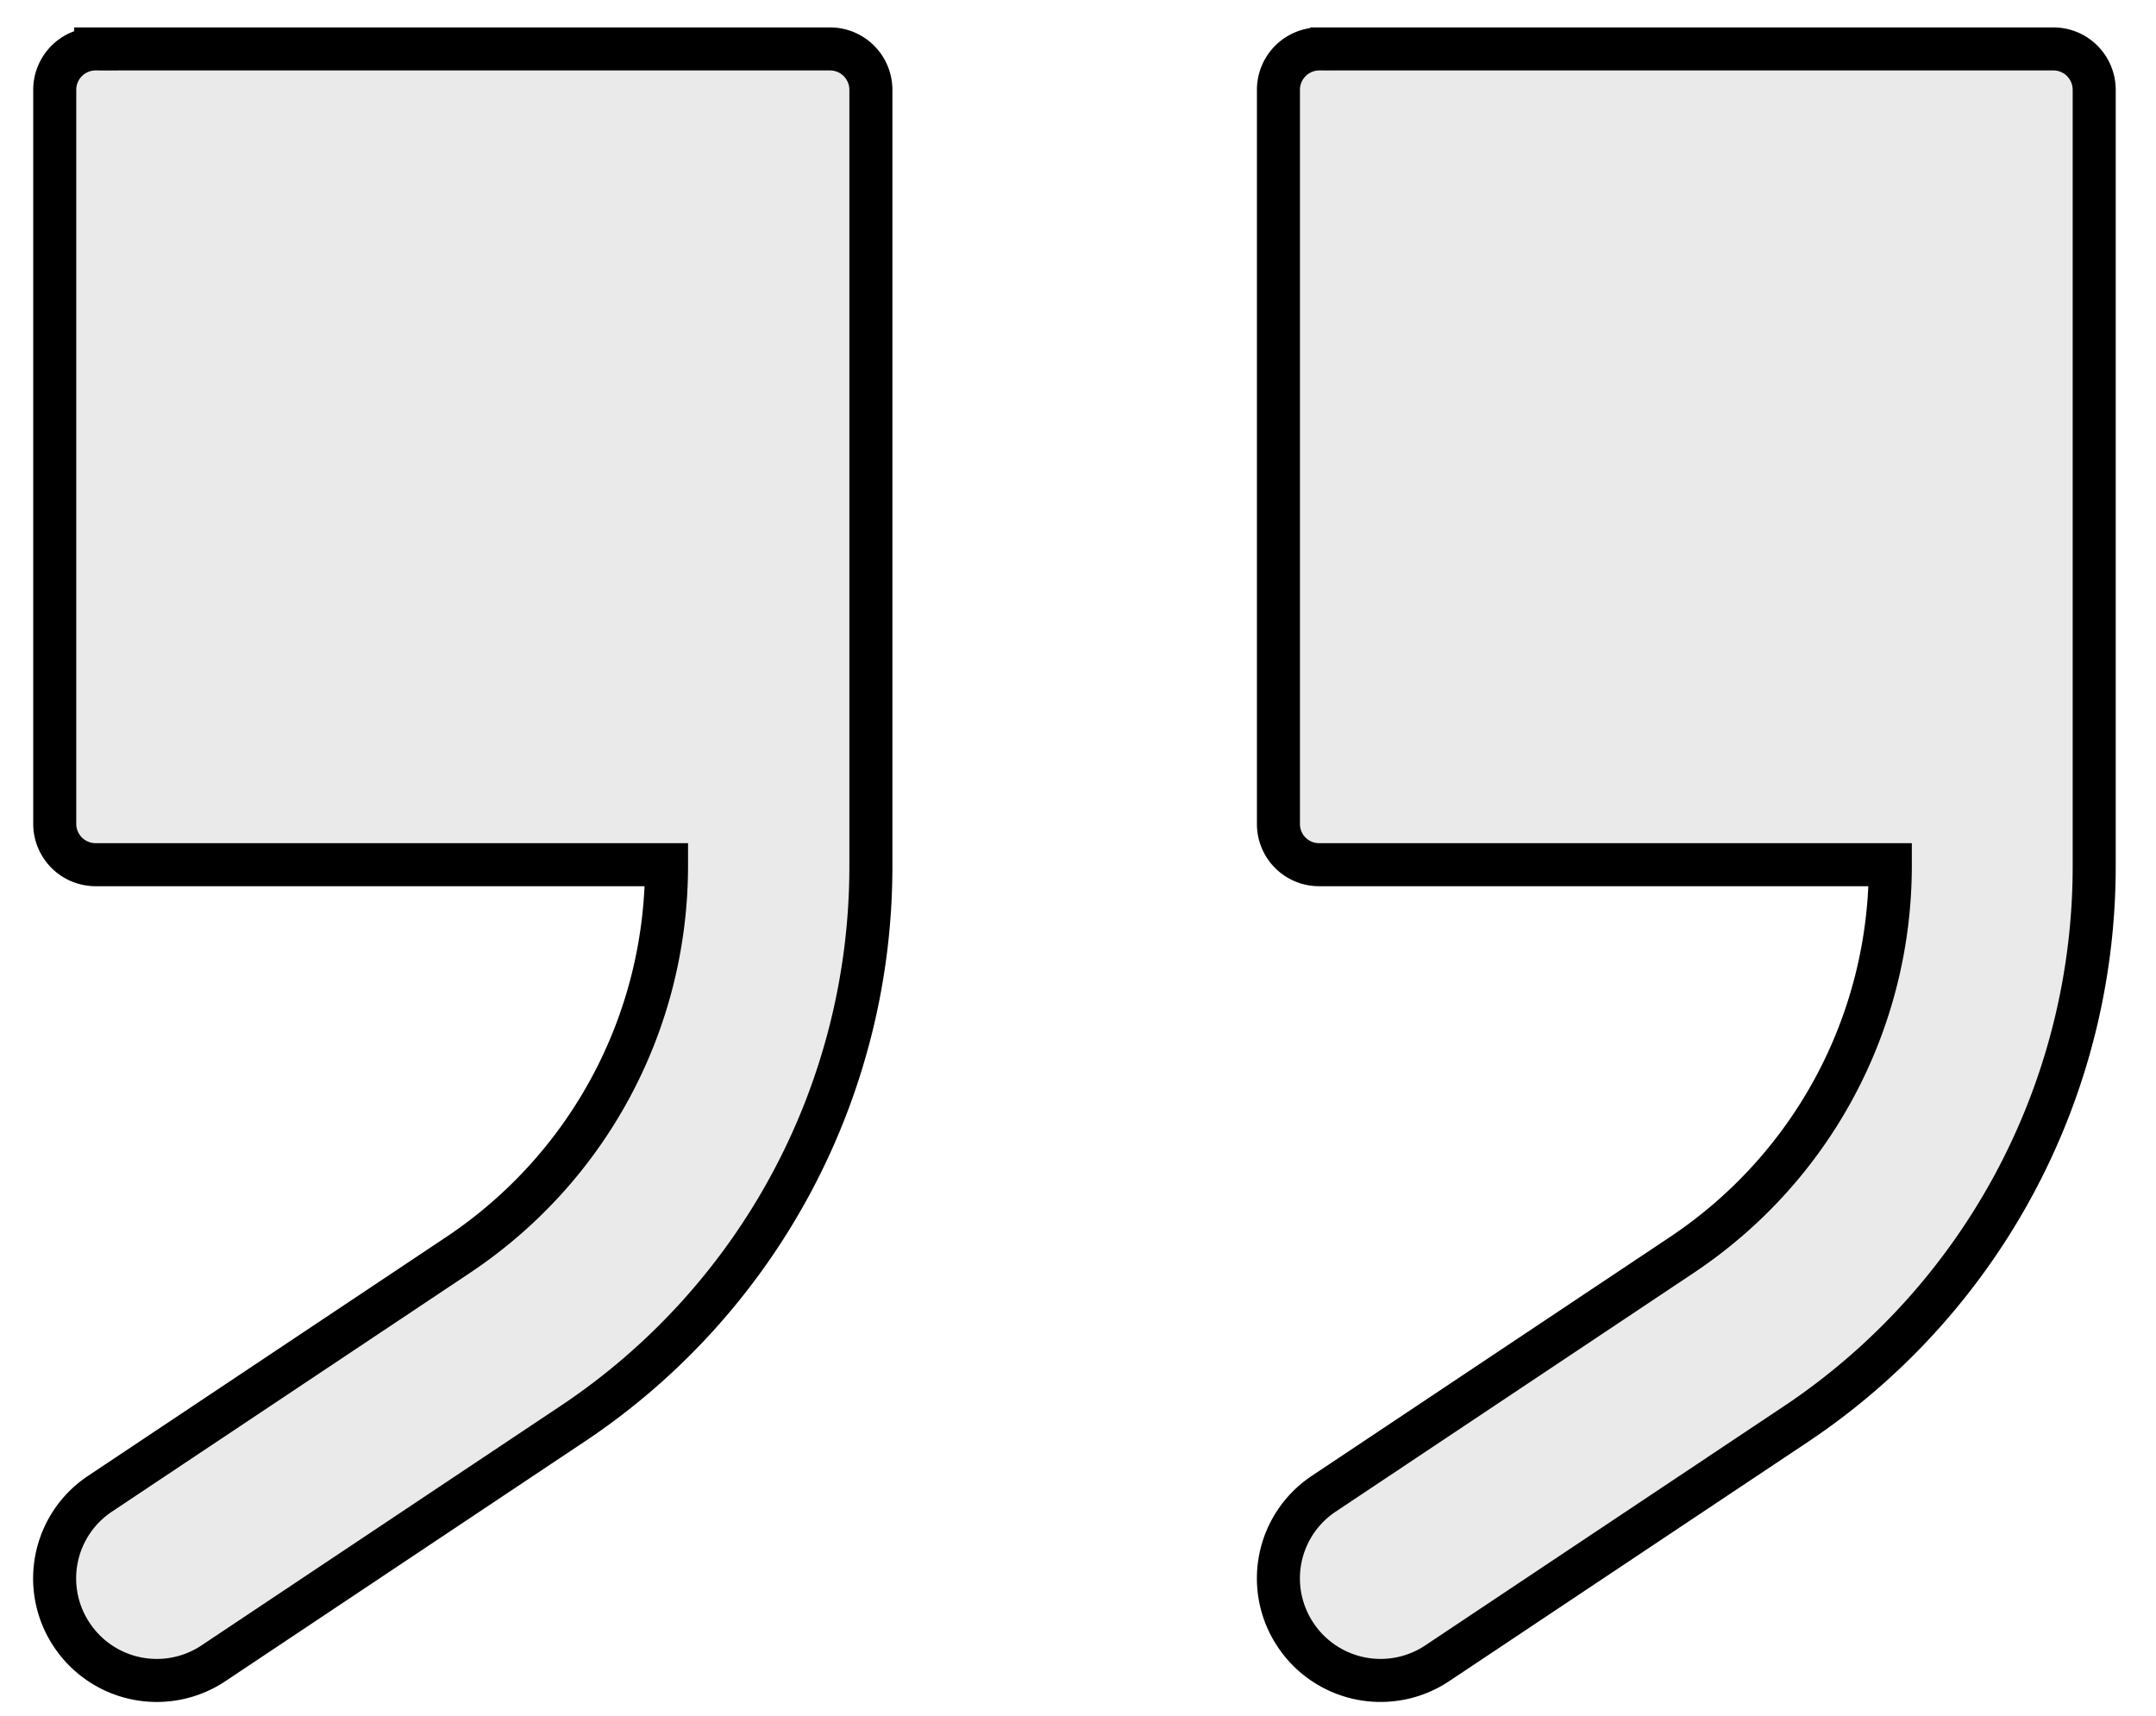 <svg width="49" height="39" xmlns="http://www.w3.org/2000/svg">
  <g transform="rotate(180 24.439,19.67) " stroke="null" id="svg_12">
   <g stroke="null" transform="matrix(0.978,0,0,0.978,-70.798,-56.957) " id="svg_10"   fill-opacity="0.1" fill="#2D2D2D">
    <path stroke="null" id="svg_11" d="m91.707,78.367l-13.267,0l0,-0.019c0,-3.648 1.81,-7.025 4.843,-9.05l8.322,-5.55a2.362,2.362 0 0 0 0.653,-3.285a2.372,2.372 0 0 0 -3.293,-0.653l-8.323,5.551a15.586,15.586 0 0 0 -6.94,12.988l0,18.025c0,0.522 0.419,0.952 0.95,0.952l17.056,0a0.95,0.95 0 0 0 0.951,-0.952l0,-17.055a0.944,0.944 0 0 0 -0.951,-0.952l-0.001,0zm28.437,0l-13.265,0l0,-0.019c0,-3.648 1.81,-7.025 4.842,-9.05l8.322,-5.55a2.362,2.362 0 0 0 0.654,-3.285a2.372,2.372 0 0 0 -3.294,-0.653l-8.322,5.551a15.561,15.561 0 0 0 -6.951,12.988l0,18.025c0,0.522 0.42,0.952 0.952,0.952l17.062,0a0.95,0.95 0 0 0 0.952,-0.952l0,-17.055a0.95,0.95 0 0 0 -0.952,-0.952z"/>
   </g>
  </g>
</svg>